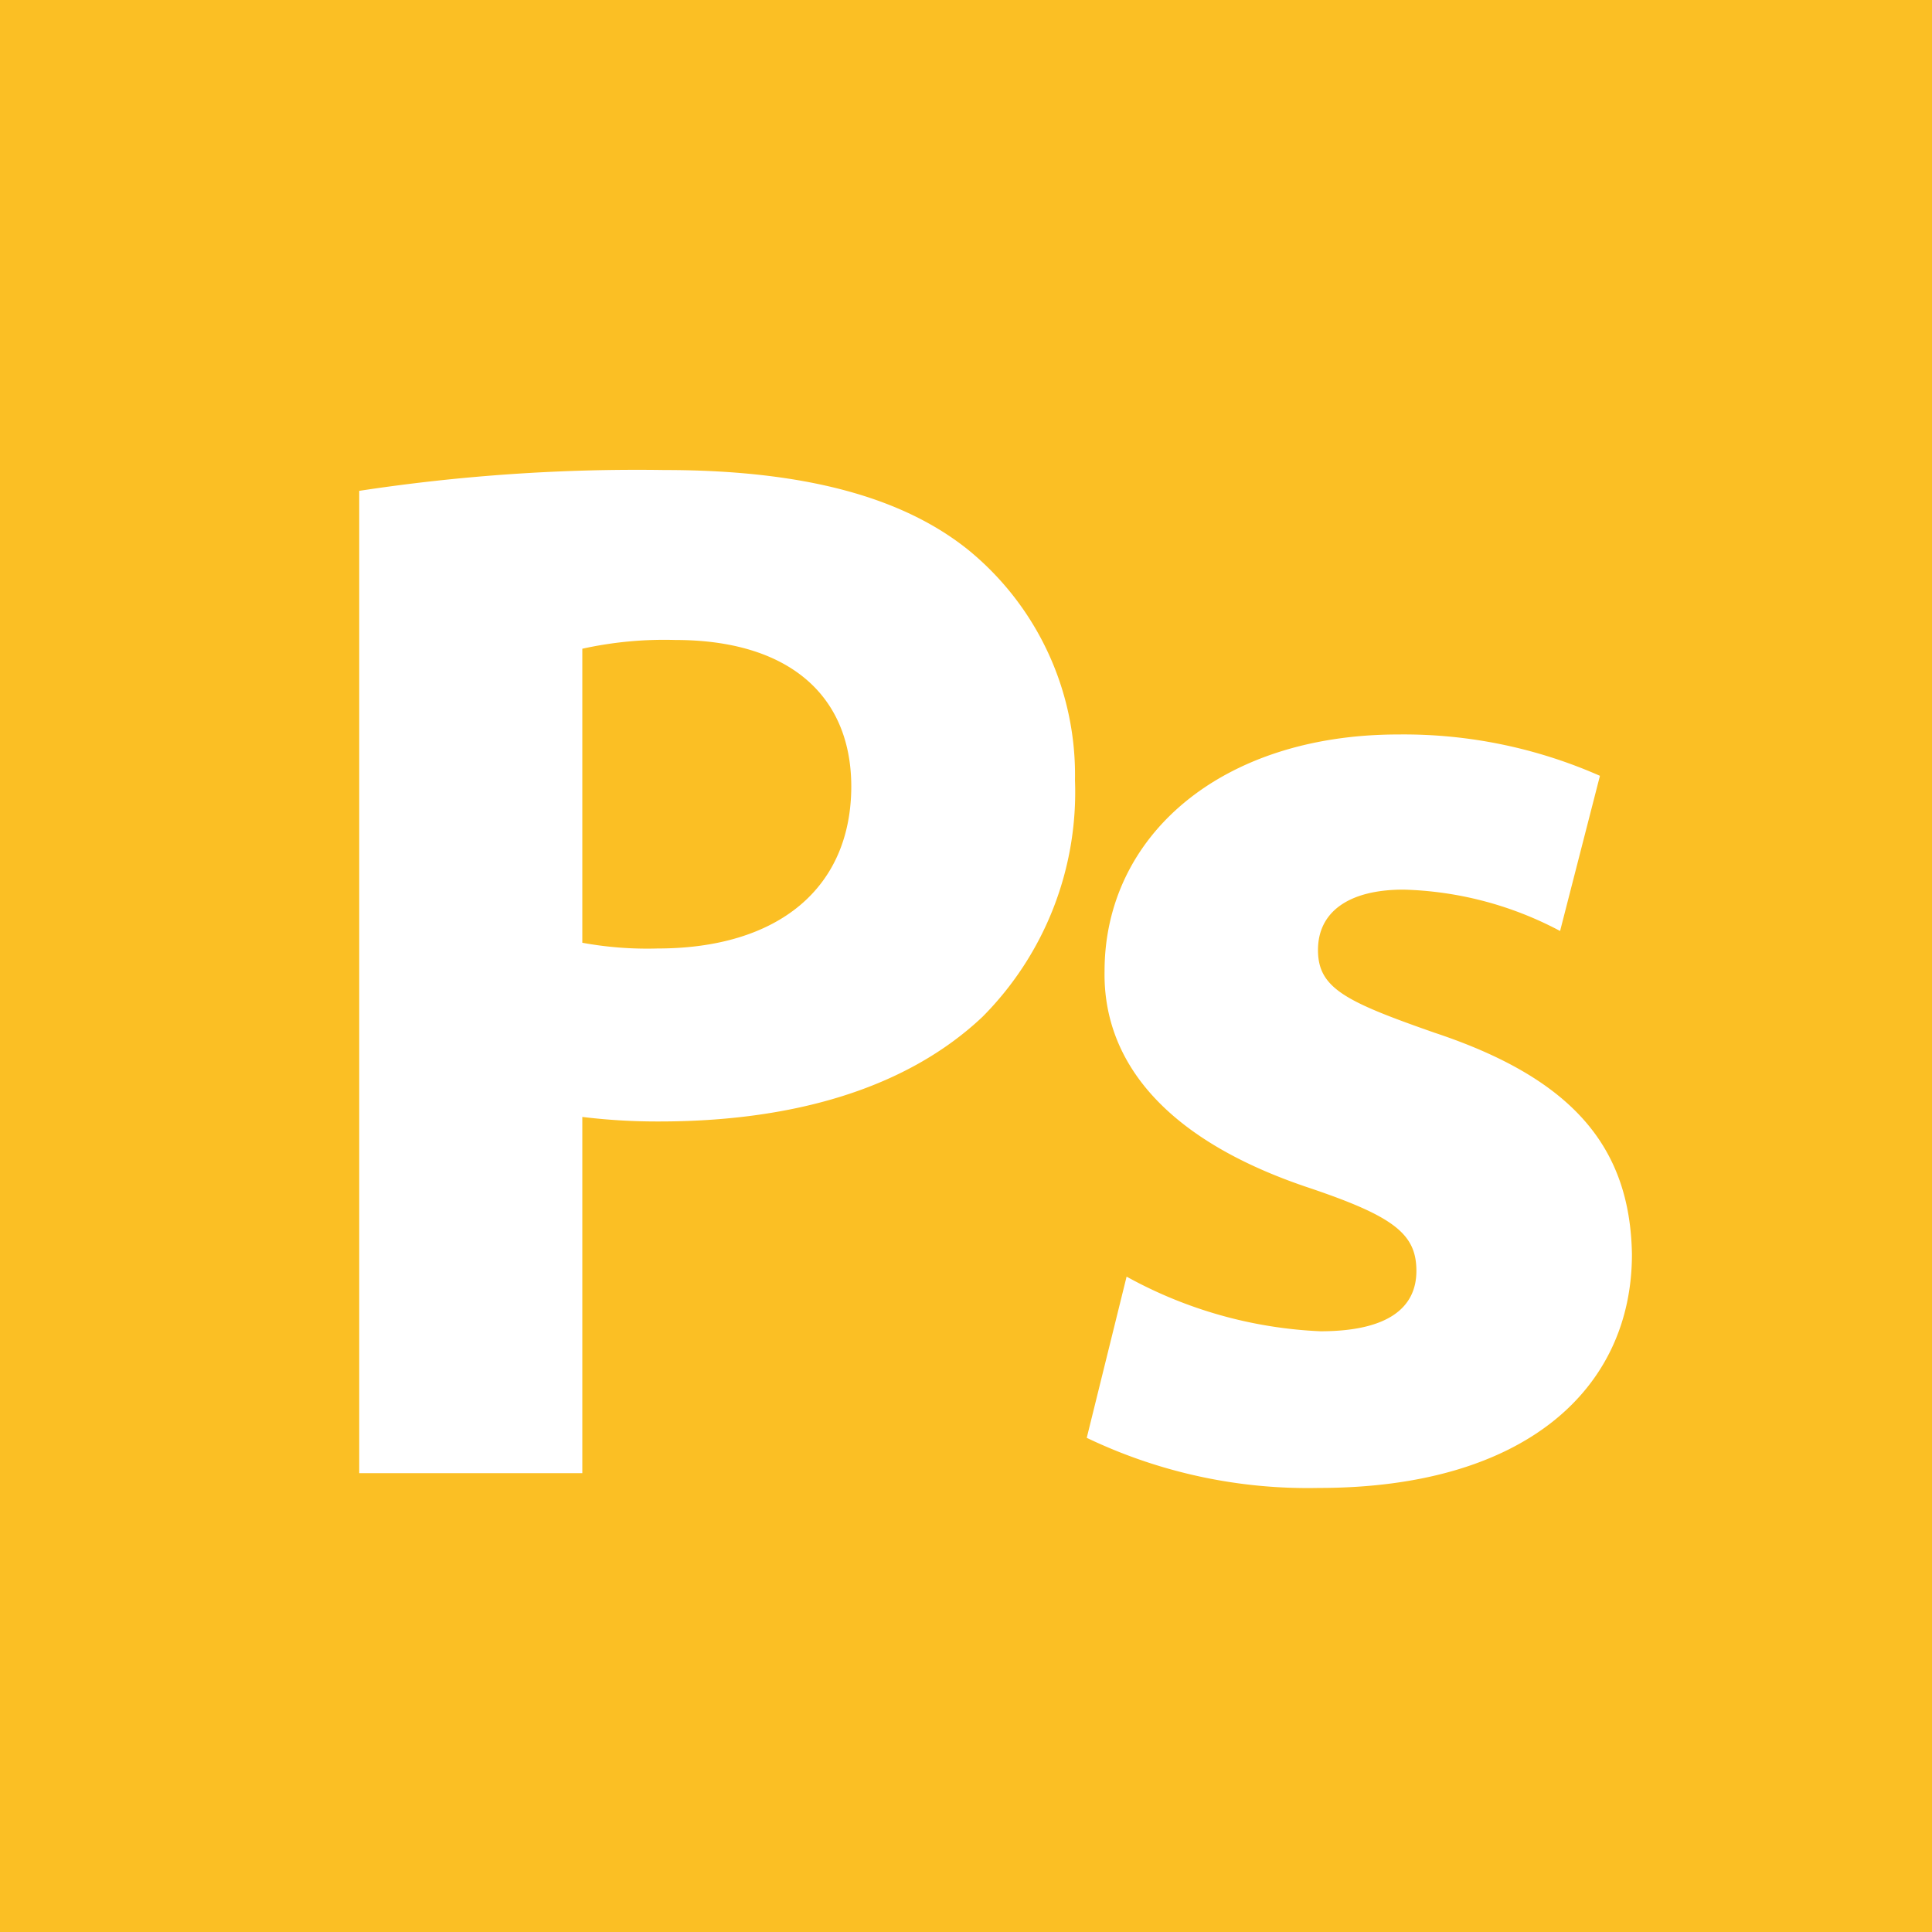 <svg id="Layer_1" data-name="Layer 1" xmlns="http://www.w3.org/2000/svg" viewBox="0 0 64 64"><defs><style>.cls-1{fill:#fbbf24;}</style></defs><path class="cls-1" d="M22.37,21.2a12.62,12.62,0,0,0-3.08.29v9.74a11.91,11.91,0,0,0,2.49.19c4,0,6.42-2,6.42-5.38C28.19,23,26.09,21.2,22.37,21.2Z"/><path class="cls-1" d="M57.05,0H0V64H64V0ZM32.55,33.68c-2.54,2.4-6.32,3.47-10.71,3.47A20.32,20.32,0,0,1,19.29,37V48.8H11.9V16.26A61.1,61.1,0,0,1,22,15.57c4.6,0,7.88.88,10.08,2.65a9.62,9.62,0,0,1,3.53,7.63A10.55,10.55,0,0,1,32.55,33.68ZM43.69,49.29A16.94,16.94,0,0,1,36,47.63l1.32-5.34a14.58,14.58,0,0,0,6.42,1.81c2.24,0,3.18-.78,3.18-2s-.74-1.8-3.52-2.74c-5-1.66-6.86-4.35-6.81-7.19,0-4.45,3.82-7.84,9.74-7.84A16.09,16.09,0,0,1,53,25.7l-1.32,5.14a11.68,11.68,0,0,0-5.19-1.37c-1.8,0-2.83.73-2.83,2s.92,1.71,3.86,2.74C52.1,35.73,54,38,54.06,41.55,54.06,46,50.53,49.29,43.69,49.29Z"/></svg>